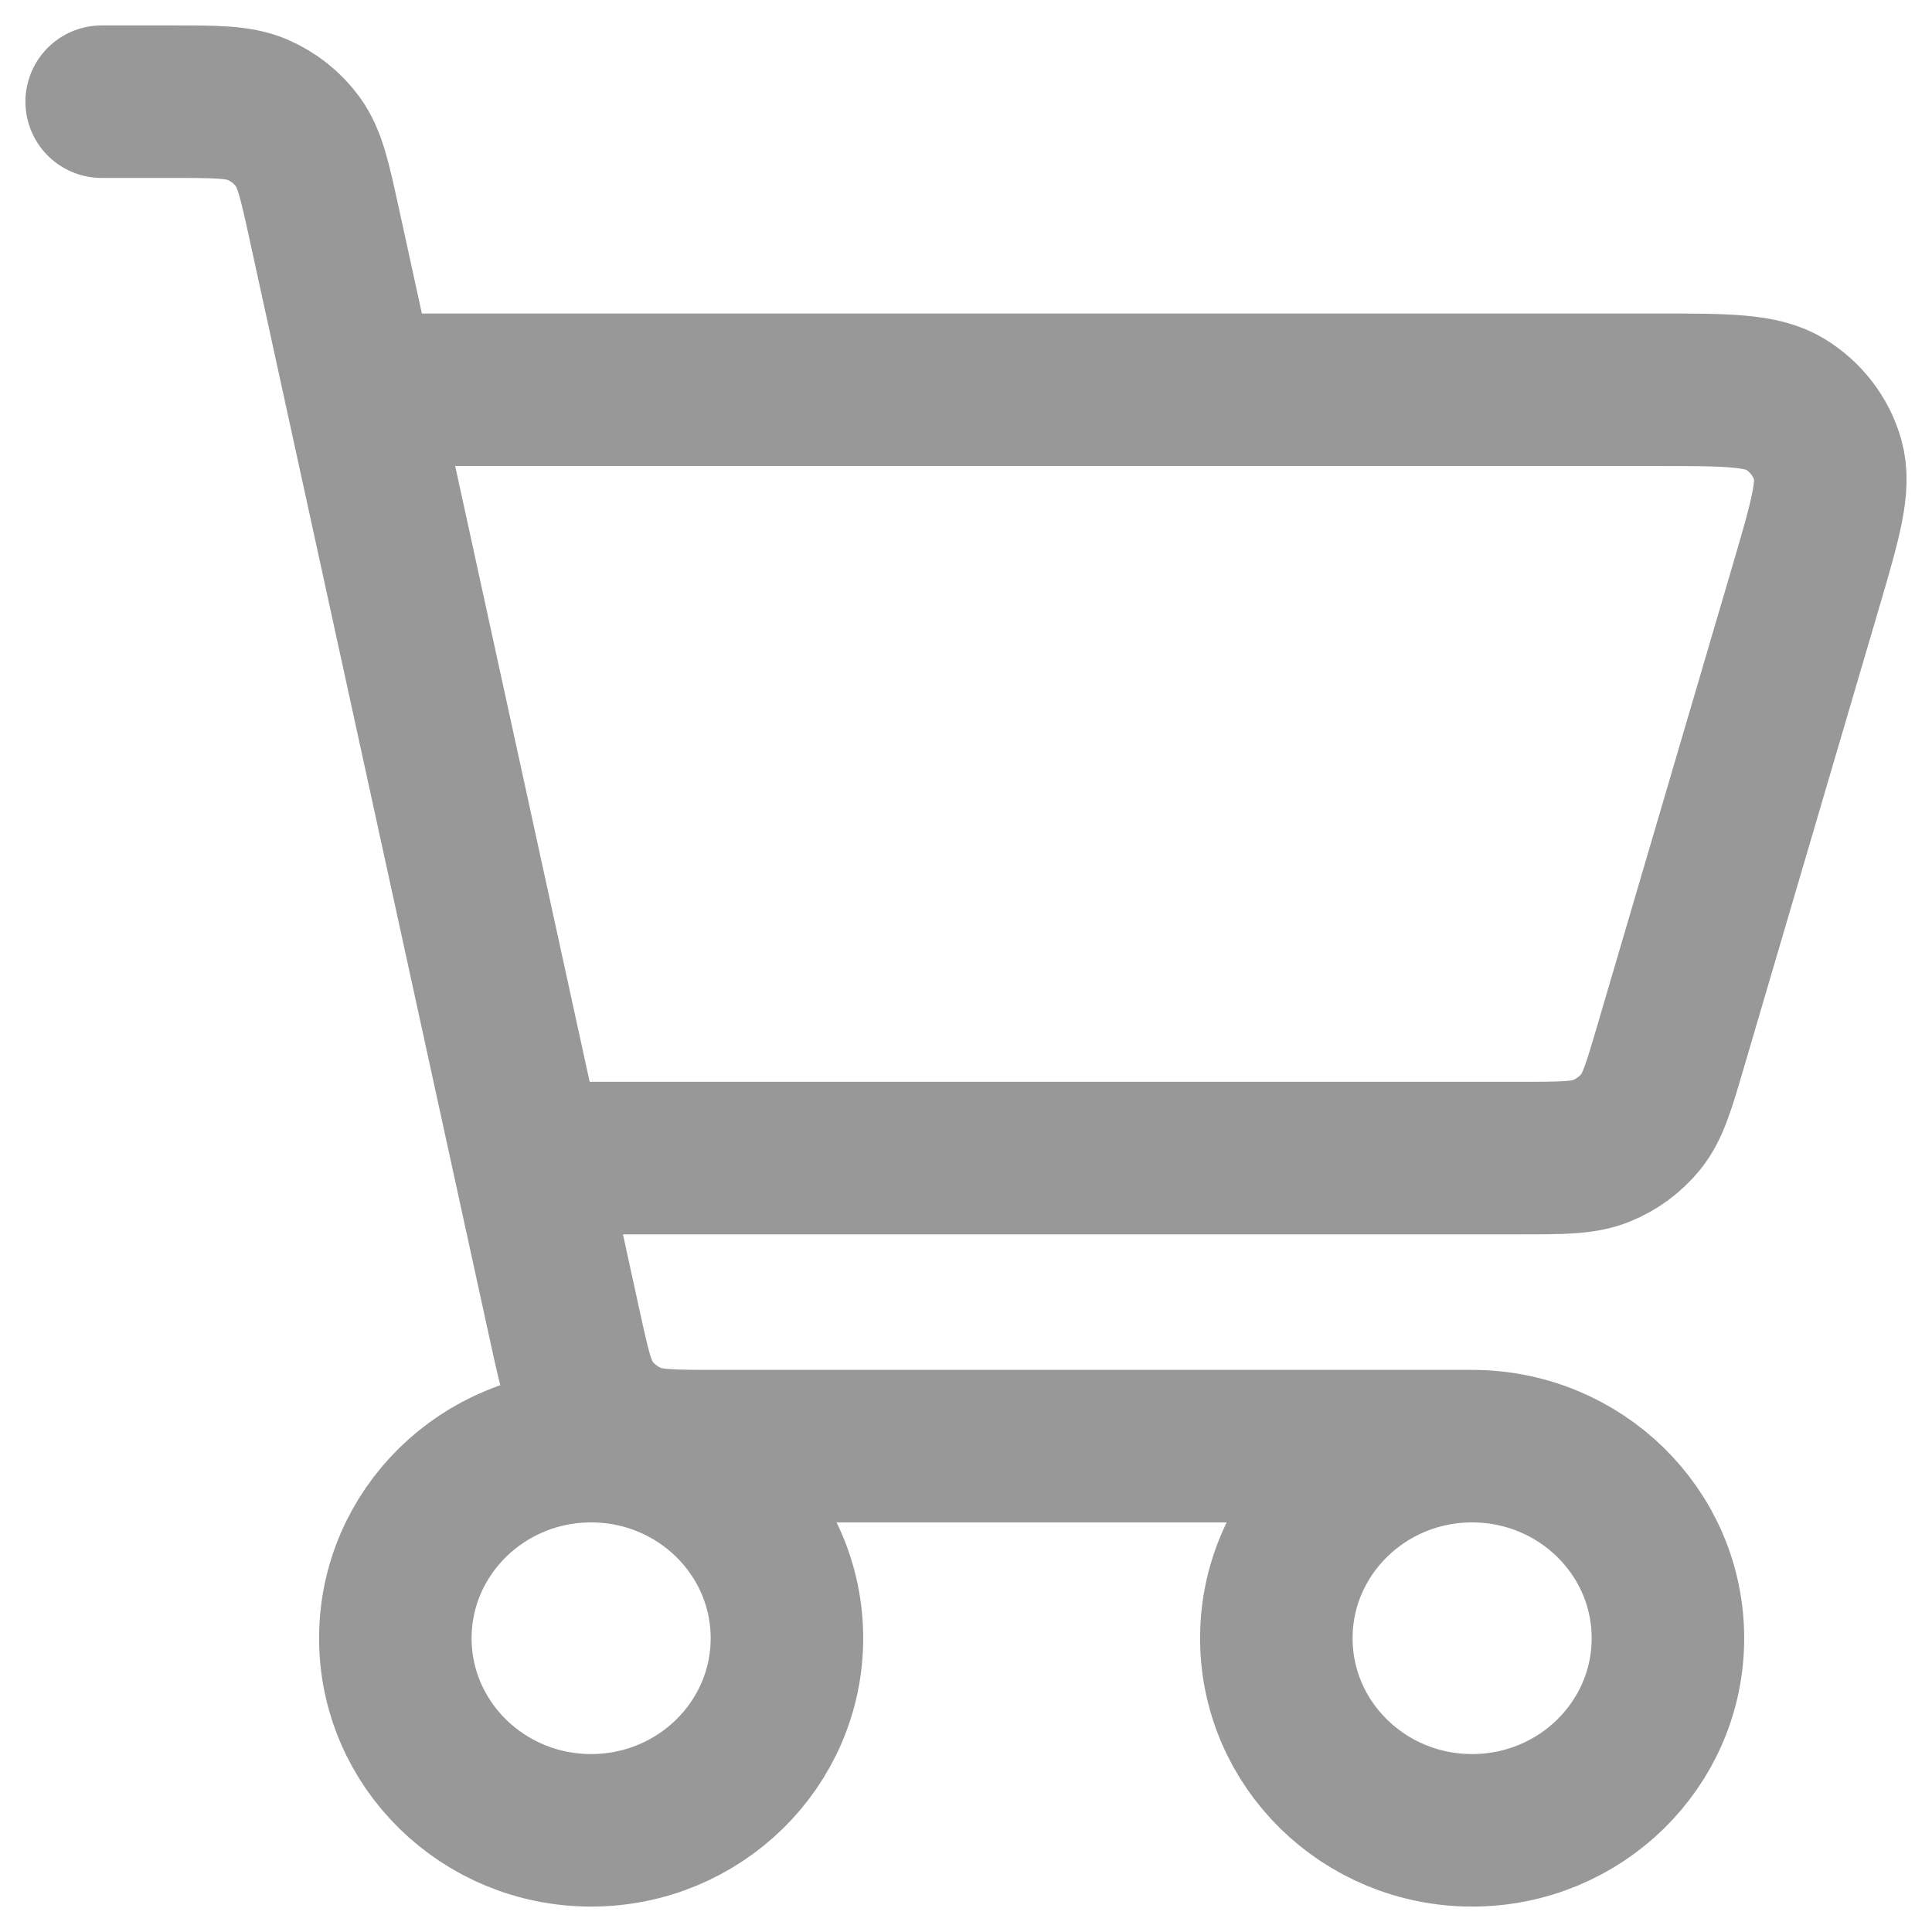 <svg width="19" height="19" viewBox="0 0 19 19" fill="none" xmlns="http://www.w3.org/2000/svg">
<path d="M14.477 14.222C13.414 14.222 12.552 15.068 12.552 16.111C12.552 17.154 13.414 18 14.477 18C15.541 18 16.403 17.154 16.403 16.111C16.403 15.068 15.541 14.222 14.477 14.222ZM14.477 14.222H7.059C6.615 14.222 6.393 14.222 6.21 14.145C6.049 14.076 5.909 13.966 5.807 13.826C5.693 13.669 5.647 13.459 5.556 13.042L3.187 2.194C3.094 1.768 3.046 1.556 2.931 1.397C2.829 1.256 2.689 1.146 2.528 1.077C2.345 1 2.124 1 1.68 1H1M3.888 3.833H16.281C16.975 3.833 17.323 3.833 17.556 3.975C17.76 4.1 17.91 4.295 17.975 4.522C18.049 4.781 17.953 5.108 17.761 5.763L16.428 10.297C16.313 10.688 16.255 10.884 16.139 11.029C16.035 11.157 15.899 11.258 15.745 11.319C15.571 11.389 15.364 11.389 14.951 11.389H5.554M5.813 18C4.75 18 3.888 17.154 3.888 16.111C3.888 15.068 4.75 14.222 5.813 14.222C6.877 14.222 7.739 15.068 7.739 16.111C7.739 17.154 6.877 18 5.813 18Z" stroke="#989898" stroke-width="1.5" stroke-linecap="round" stroke-linejoin="round"/>
</svg>
